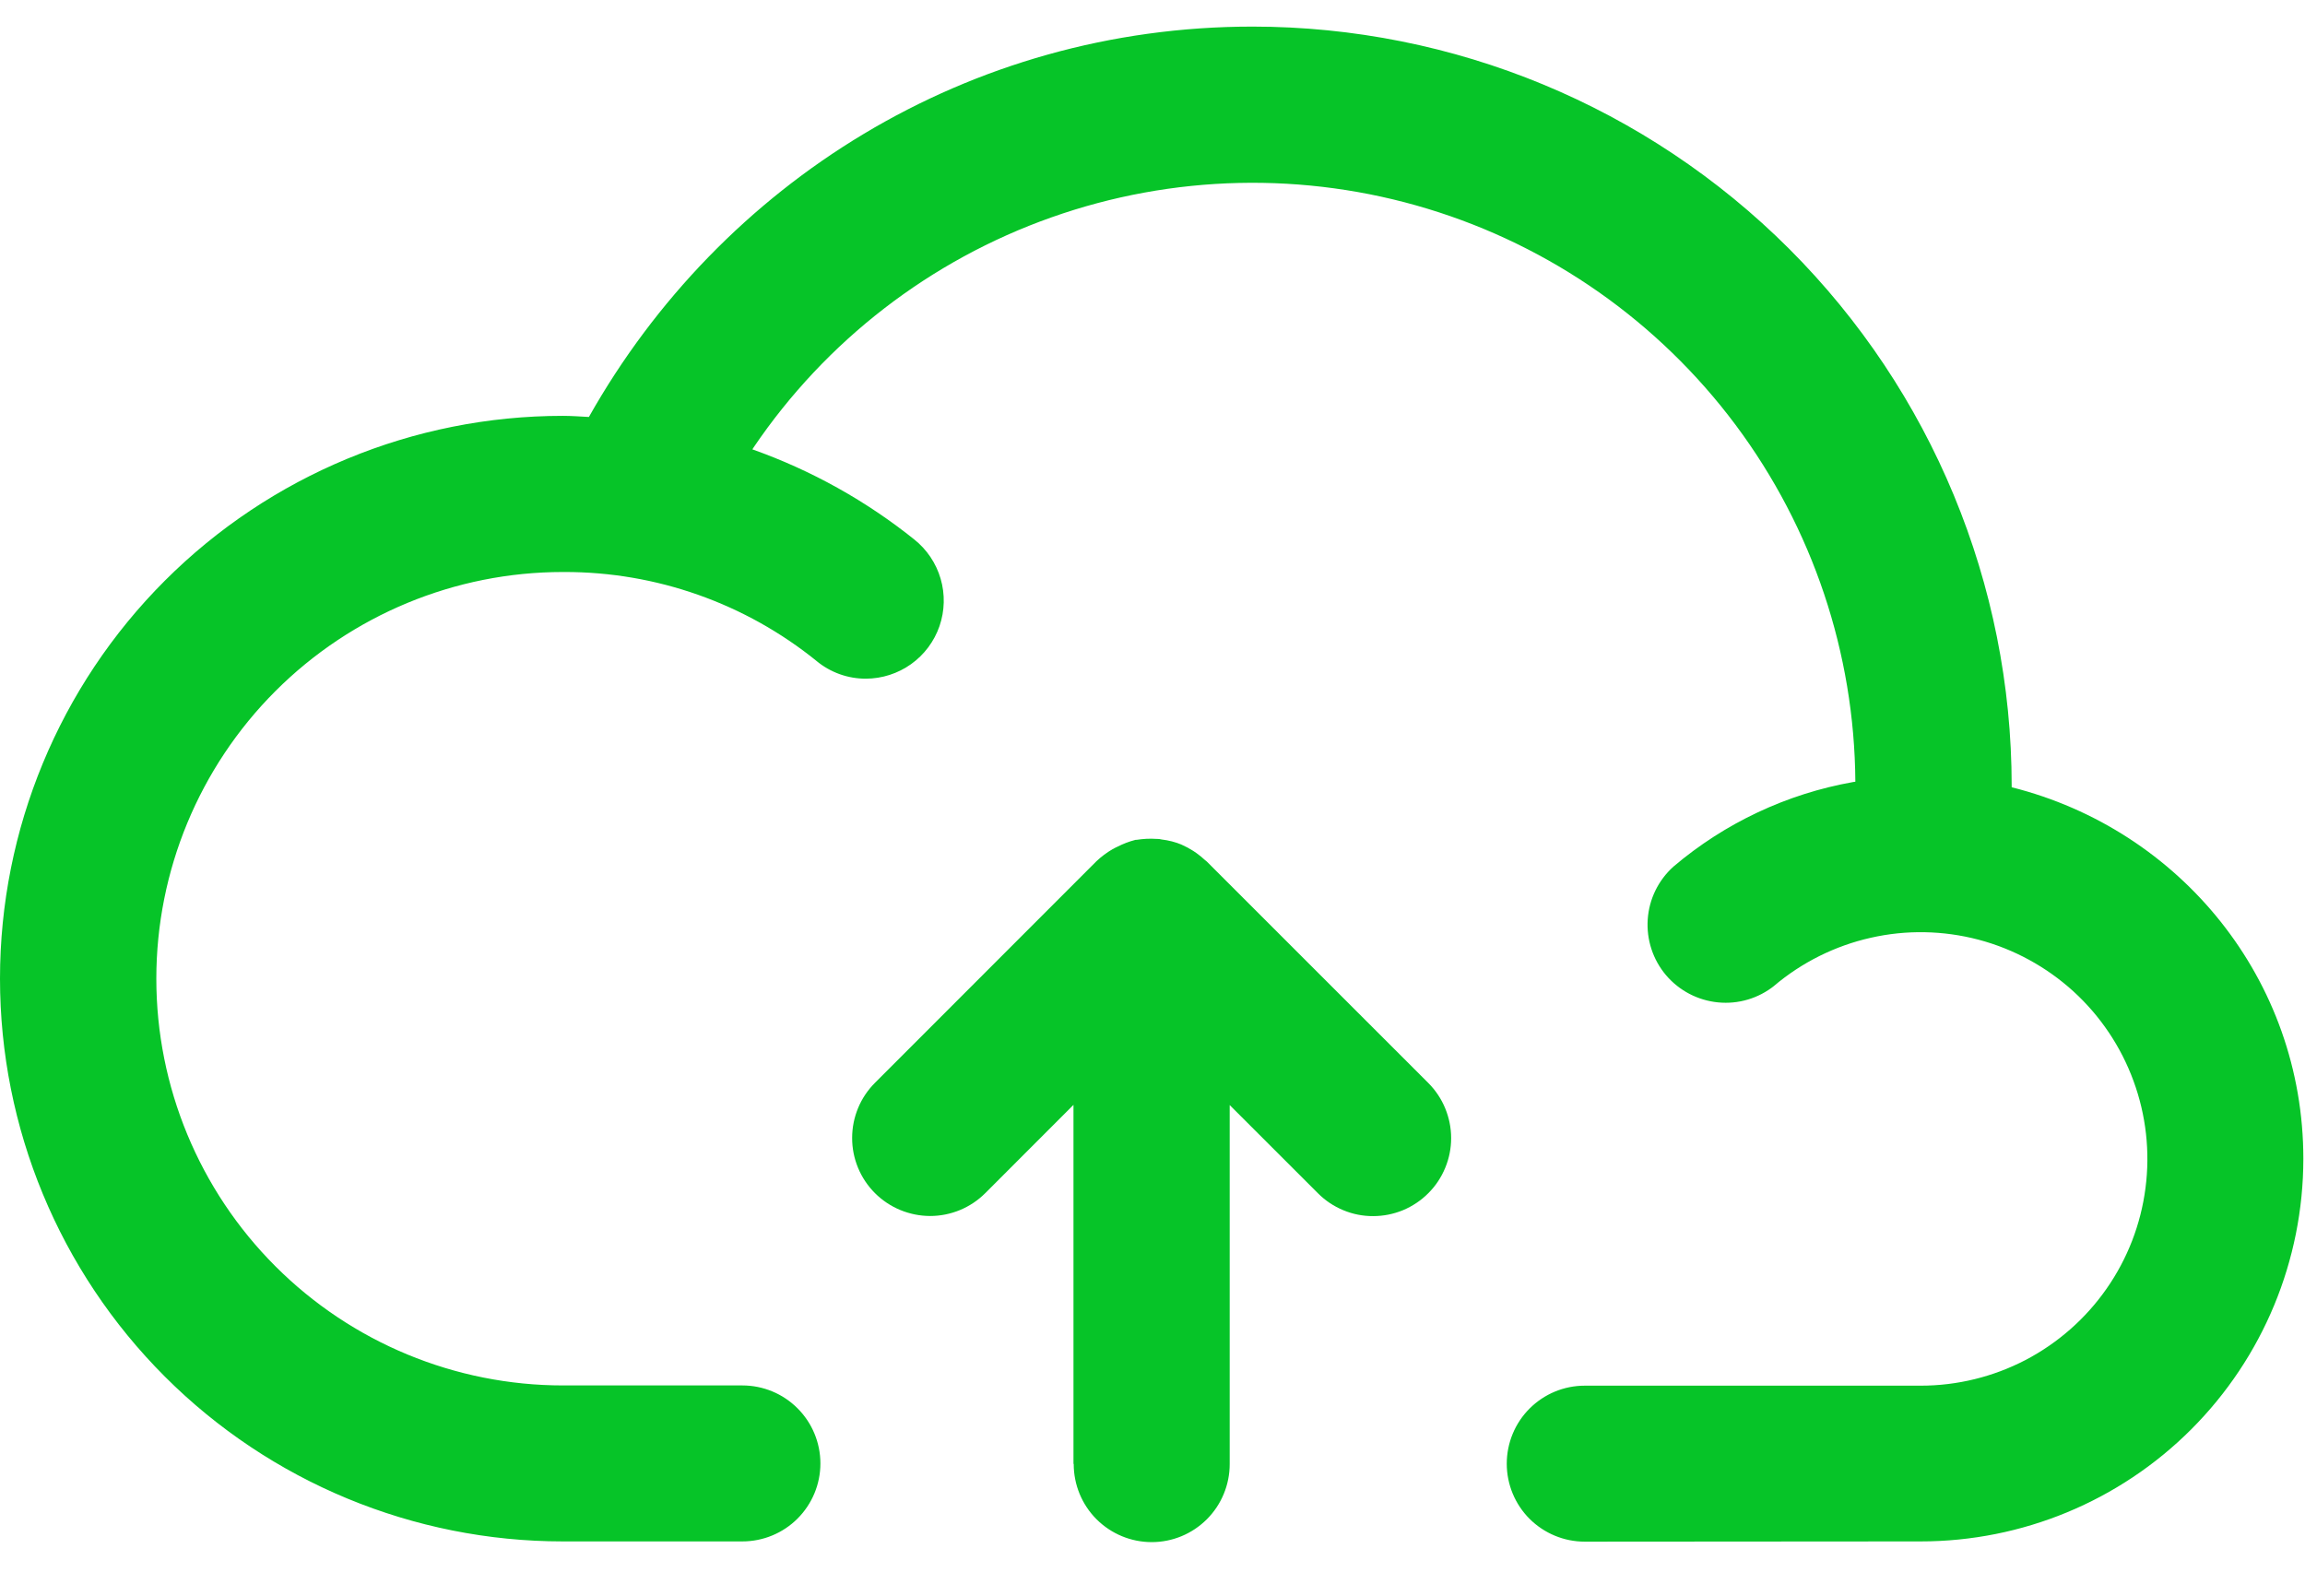 <svg width="39" height="27" viewBox="0 0 39 27" fill="none" xmlns="http://www.w3.org/2000/svg">
<path d="M26.813 26.084C26.463 26.084 26.128 25.945 25.88 25.698C25.633 25.451 25.494 25.115 25.494 24.765C25.494 24.415 25.633 24.079 25.88 23.832C26.128 23.584 26.463 23.445 26.813 23.445H32.497C33.115 23.445 33.723 23.296 34.271 23.011C34.818 22.725 35.289 22.311 35.642 21.805C35.996 21.299 36.222 20.715 36.301 20.102C36.381 19.49 36.311 18.867 36.098 18.288C35.886 17.708 35.536 17.188 35.08 16.772C34.623 16.357 34.073 16.057 33.476 15.899C32.879 15.742 32.253 15.73 31.651 15.867C31.048 16.003 30.488 16.282 30.016 16.681L30.022 16.677C29.754 16.892 29.412 16.994 29.07 16.96C28.728 16.927 28.412 16.762 28.189 16.5C27.967 16.238 27.856 15.899 27.879 15.556C27.902 15.213 28.058 14.893 28.314 14.663L28.316 14.661C29.184 13.925 30.232 13.431 31.353 13.232L31.392 13.226C31.378 11.05 30.669 8.935 29.367 7.191C28.065 5.447 26.239 4.165 24.157 3.533C22.074 2.9 19.844 2.951 17.792 3.677C15.74 4.402 13.975 5.765 12.753 7.567L12.73 7.603C13.728 7.957 14.659 8.476 15.485 9.14L15.466 9.125C15.681 9.295 15.838 9.528 15.915 9.791C15.992 10.054 15.985 10.335 15.896 10.594C15.806 10.853 15.638 11.078 15.415 11.237C15.192 11.396 14.925 11.482 14.651 11.483C14.346 11.484 14.051 11.378 13.816 11.184L13.819 11.186C12.61 10.207 11.101 9.675 9.545 9.678H9.525C7.7 9.678 5.951 10.403 4.66 11.693C3.37 12.984 2.645 14.734 2.645 16.559C2.645 18.385 3.37 20.135 4.66 21.425C5.951 22.716 7.701 23.441 9.527 23.441H12.561C12.911 23.441 13.247 23.58 13.494 23.828C13.742 24.075 13.881 24.411 13.881 24.761C13.881 25.111 13.742 25.446 13.494 25.694C13.247 25.941 12.911 26.08 12.561 26.08H9.522C6.997 26.08 4.575 25.077 2.789 23.291C1.003 21.505 0 19.083 0 16.558C0 14.033 1.003 11.611 2.789 9.825C4.575 8.039 6.997 7.036 9.522 7.036C9.67 7.036 9.815 7.047 9.964 7.055C12.202 3.086 16.389 0.45 21.192 0.45C24.598 0.45 27.865 1.804 30.274 4.212C32.683 6.621 34.036 9.888 34.037 13.294V13.32C36.891 14.037 38.972 16.578 38.972 19.607C38.971 21.324 38.289 22.97 37.075 24.184C35.862 25.398 34.215 26.08 32.499 26.08L26.813 26.084ZM18.163 24.765V18.694L16.671 20.187C16.423 20.435 16.087 20.574 15.737 20.574C15.387 20.573 15.051 20.434 14.804 20.187C14.556 19.939 14.417 19.603 14.418 19.253C14.418 18.903 14.557 18.567 14.805 18.32L18.55 14.573C18.633 14.494 18.726 14.425 18.825 14.367L18.833 14.364C18.857 14.35 18.881 14.337 18.907 14.326C19.002 14.277 19.102 14.239 19.205 14.212L19.214 14.21H19.229C19.341 14.192 19.455 14.186 19.569 14.194H19.565H19.579C19.605 14.194 19.629 14.197 19.652 14.203H19.65C19.774 14.218 19.889 14.247 19.995 14.292L19.987 14.289C20.058 14.32 20.127 14.357 20.193 14.399L20.188 14.396L20.244 14.434C20.293 14.469 20.341 14.508 20.386 14.55L20.418 14.576L24.166 18.323C24.288 18.445 24.386 18.591 24.452 18.751C24.518 18.911 24.553 19.083 24.553 19.256C24.553 19.429 24.519 19.601 24.452 19.761C24.386 19.921 24.289 20.067 24.166 20.189C24.044 20.312 23.898 20.409 23.738 20.476C23.578 20.542 23.407 20.576 23.233 20.576C23.06 20.577 22.888 20.543 22.728 20.476C22.568 20.41 22.422 20.313 22.3 20.19L20.806 18.697V24.772C20.806 25.122 20.667 25.458 20.42 25.705C20.172 25.953 19.837 26.092 19.487 26.092C19.137 26.092 18.801 25.953 18.553 25.705C18.306 25.458 18.167 25.122 18.167 24.772L18.163 24.765Z" fill="#06C428"/>
</svg>
